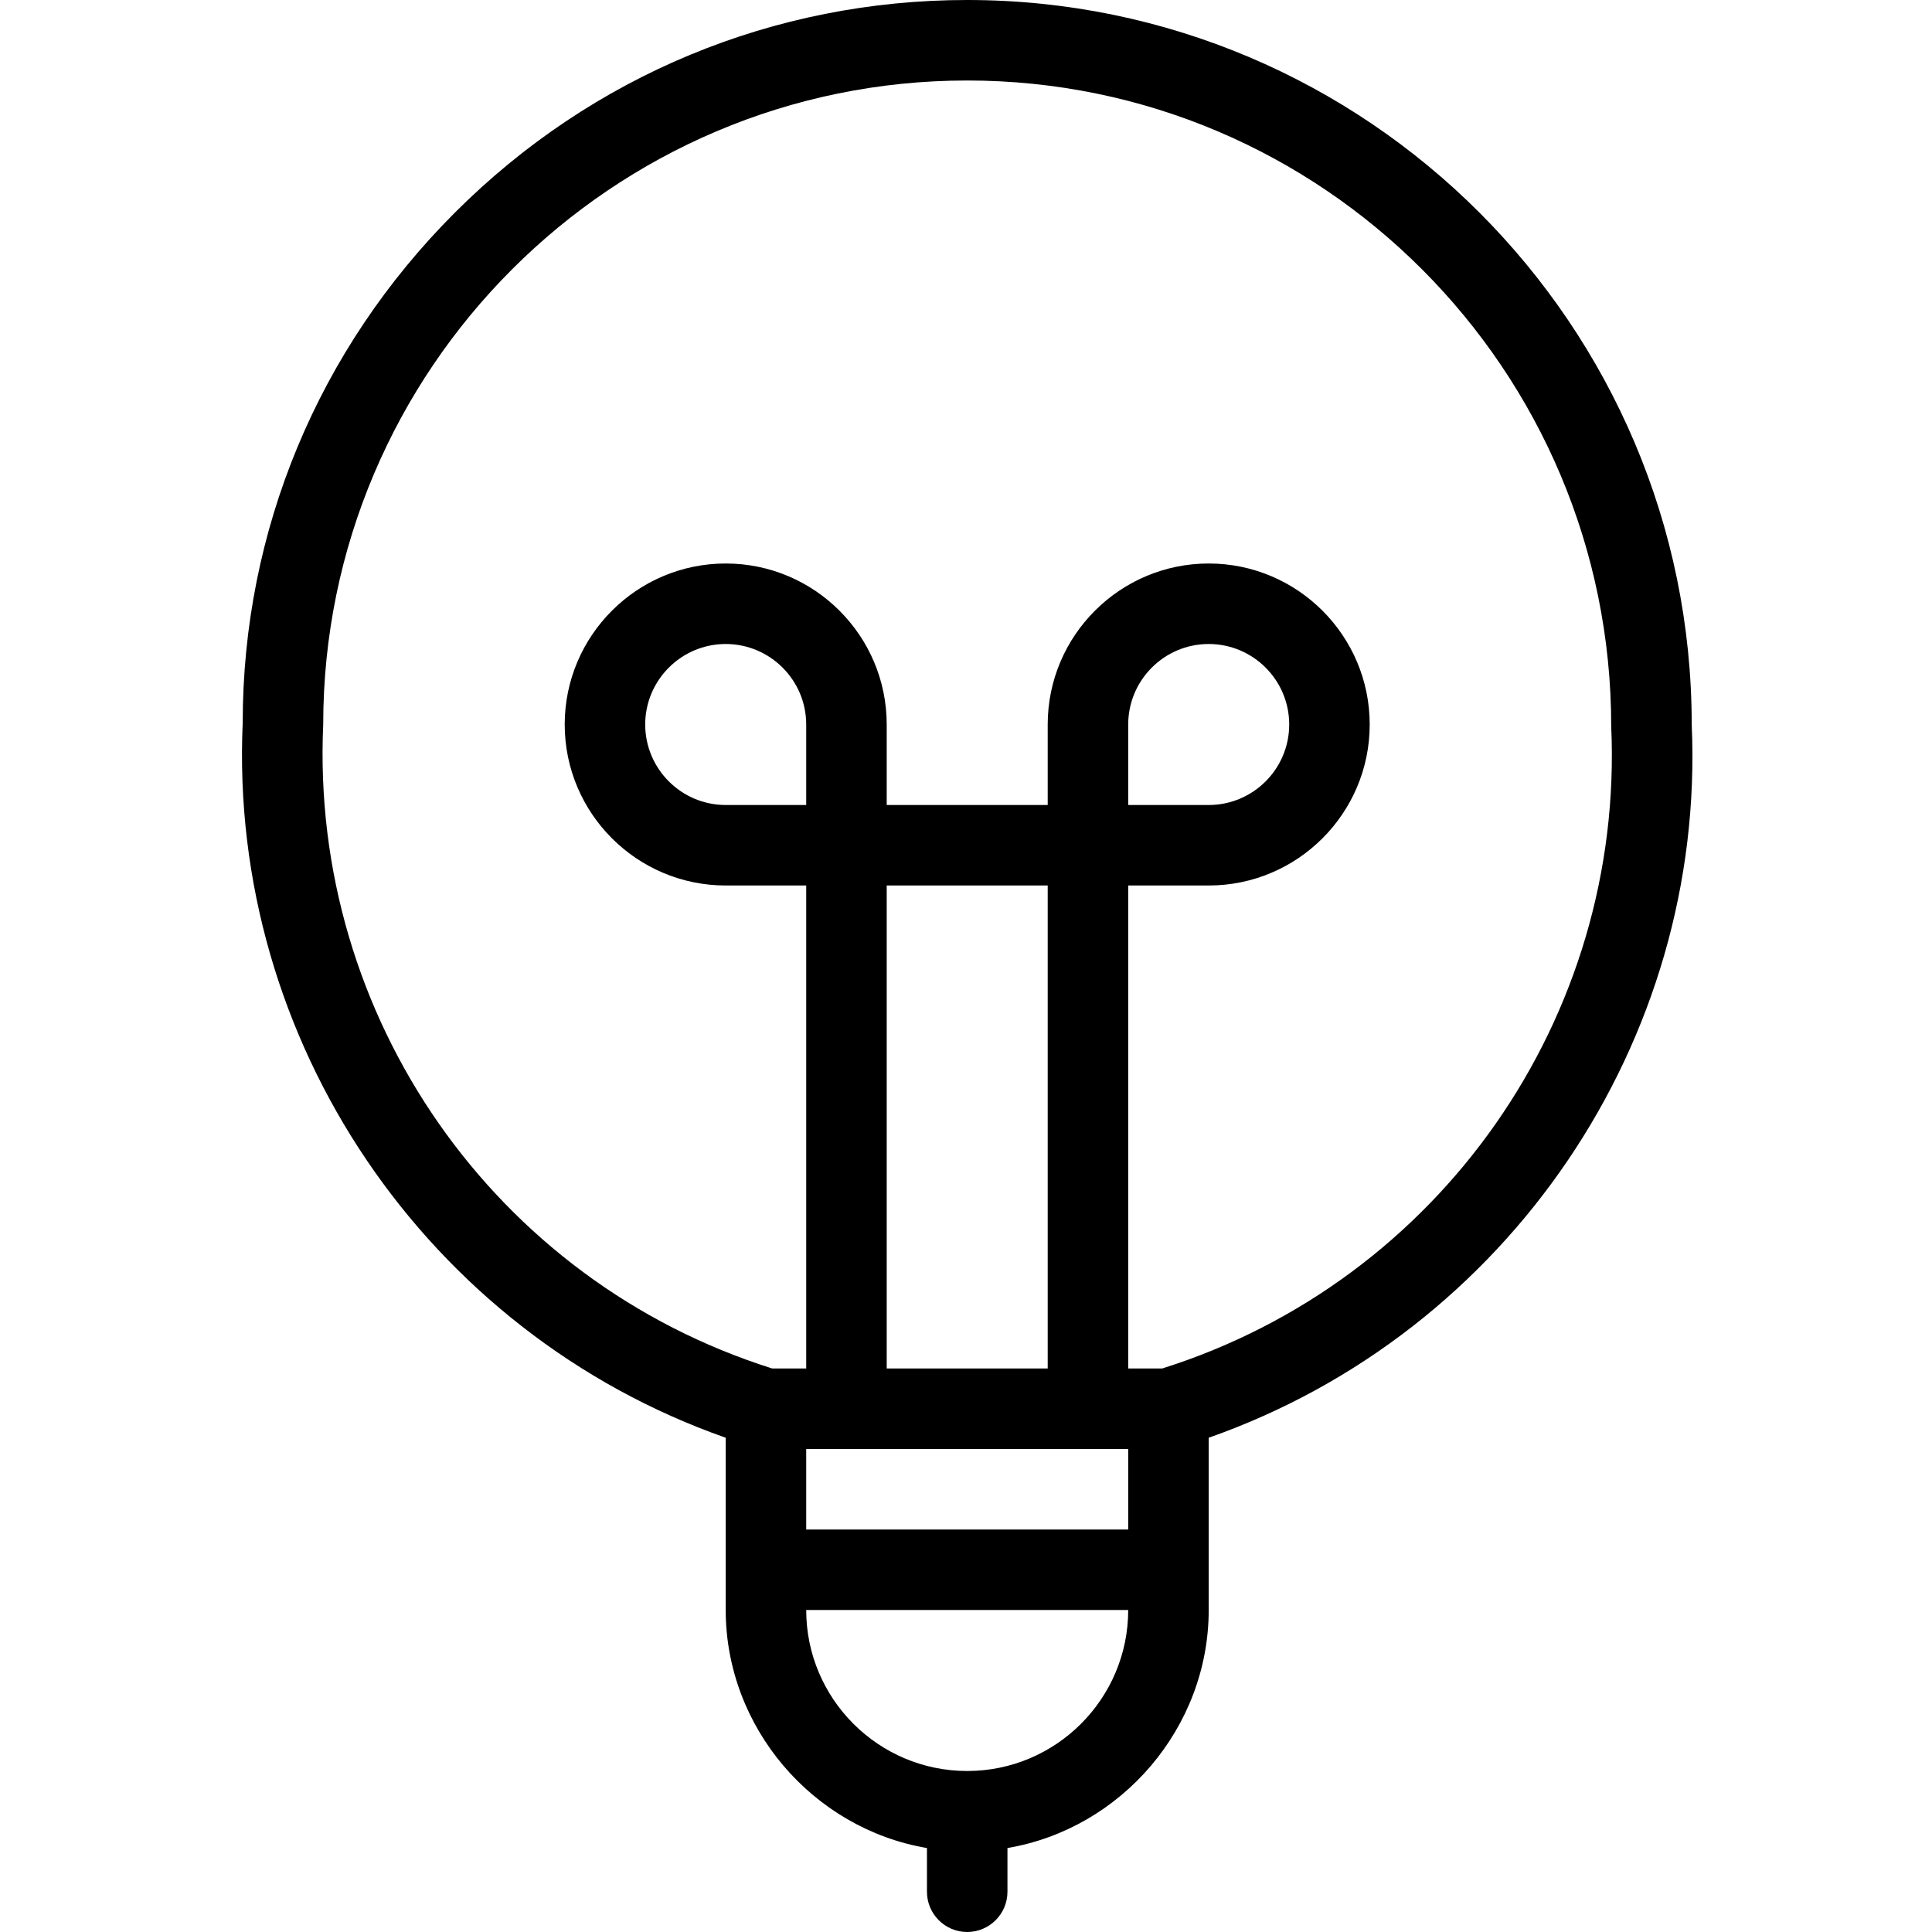 <?xml version="1.0" encoding="utf-8"?>
<!-- Generator: Adobe Illustrator 22.1.0, SVG Export Plug-In . SVG Version: 6.00 Build 0)  -->
<svg version="1.1" id="Light" xmlns="http://www.w3.org/2000/svg" xmlns:xlink="http://www.w3.org/1999/xlink" x="0px" y="0px"
	 viewBox="0 0 24 24" style="enable-background:new 0 0 24 24;" xml:space="preserve">
<g>
	<title>light-bulb-1</title>
	<path d="M12.015,24c-0.276,0-0.5-0.224-0.5-0.5v-0.543c-1.419-0.241-2.5-1.498-2.5-2.957v-2.14c-3.719-1.306-6.177-4.932-6-8.882
		c0-2.384,0.937-4.64,2.639-6.34C7.356,0.937,9.615,0,12.015,0c4.963,0,9,4.037,9,9c0.177,3.932-2.281,7.553-6,8.86V20
		c0,1.459-1.081,2.716-2.5,2.957V23.5C12.515,23.776,12.29,24,12.015,24z M10.015,20c0,1.103,0.897,2,2,2c1.103,0,2-0.897,2-2
		H10.015z M14.015,19v-1h-4v1H14.015z M14.437,17c3.448-1.087,5.741-4.362,5.578-7.978c0-4.429-3.589-8.022-8-8.022
		c-4.411,0-8,3.589-8,8c-0.163,3.633,2.129,6.912,5.578,8h0.422v-6h-1c-1.103,0-2-0.897-2-2s0.897-2,2-2s2,0.897,2,2v1h2V9
		c0-1.103,0.897-2,2-2s2,0.897,2,2s-0.897,2-2,2h-1v6H14.437z M13.015,17v-6h-2v6H13.015z M15.015,10c0.552,0,1-0.449,1-1
		s-0.448-1-1-1s-1,0.449-1,1v1H15.015z M9.015,8c-0.551,0-1,0.449-1,1s0.449,1,1,1h1V9C10.015,8.449,9.566,8,9.015,8z"/>
</g>
</svg>
